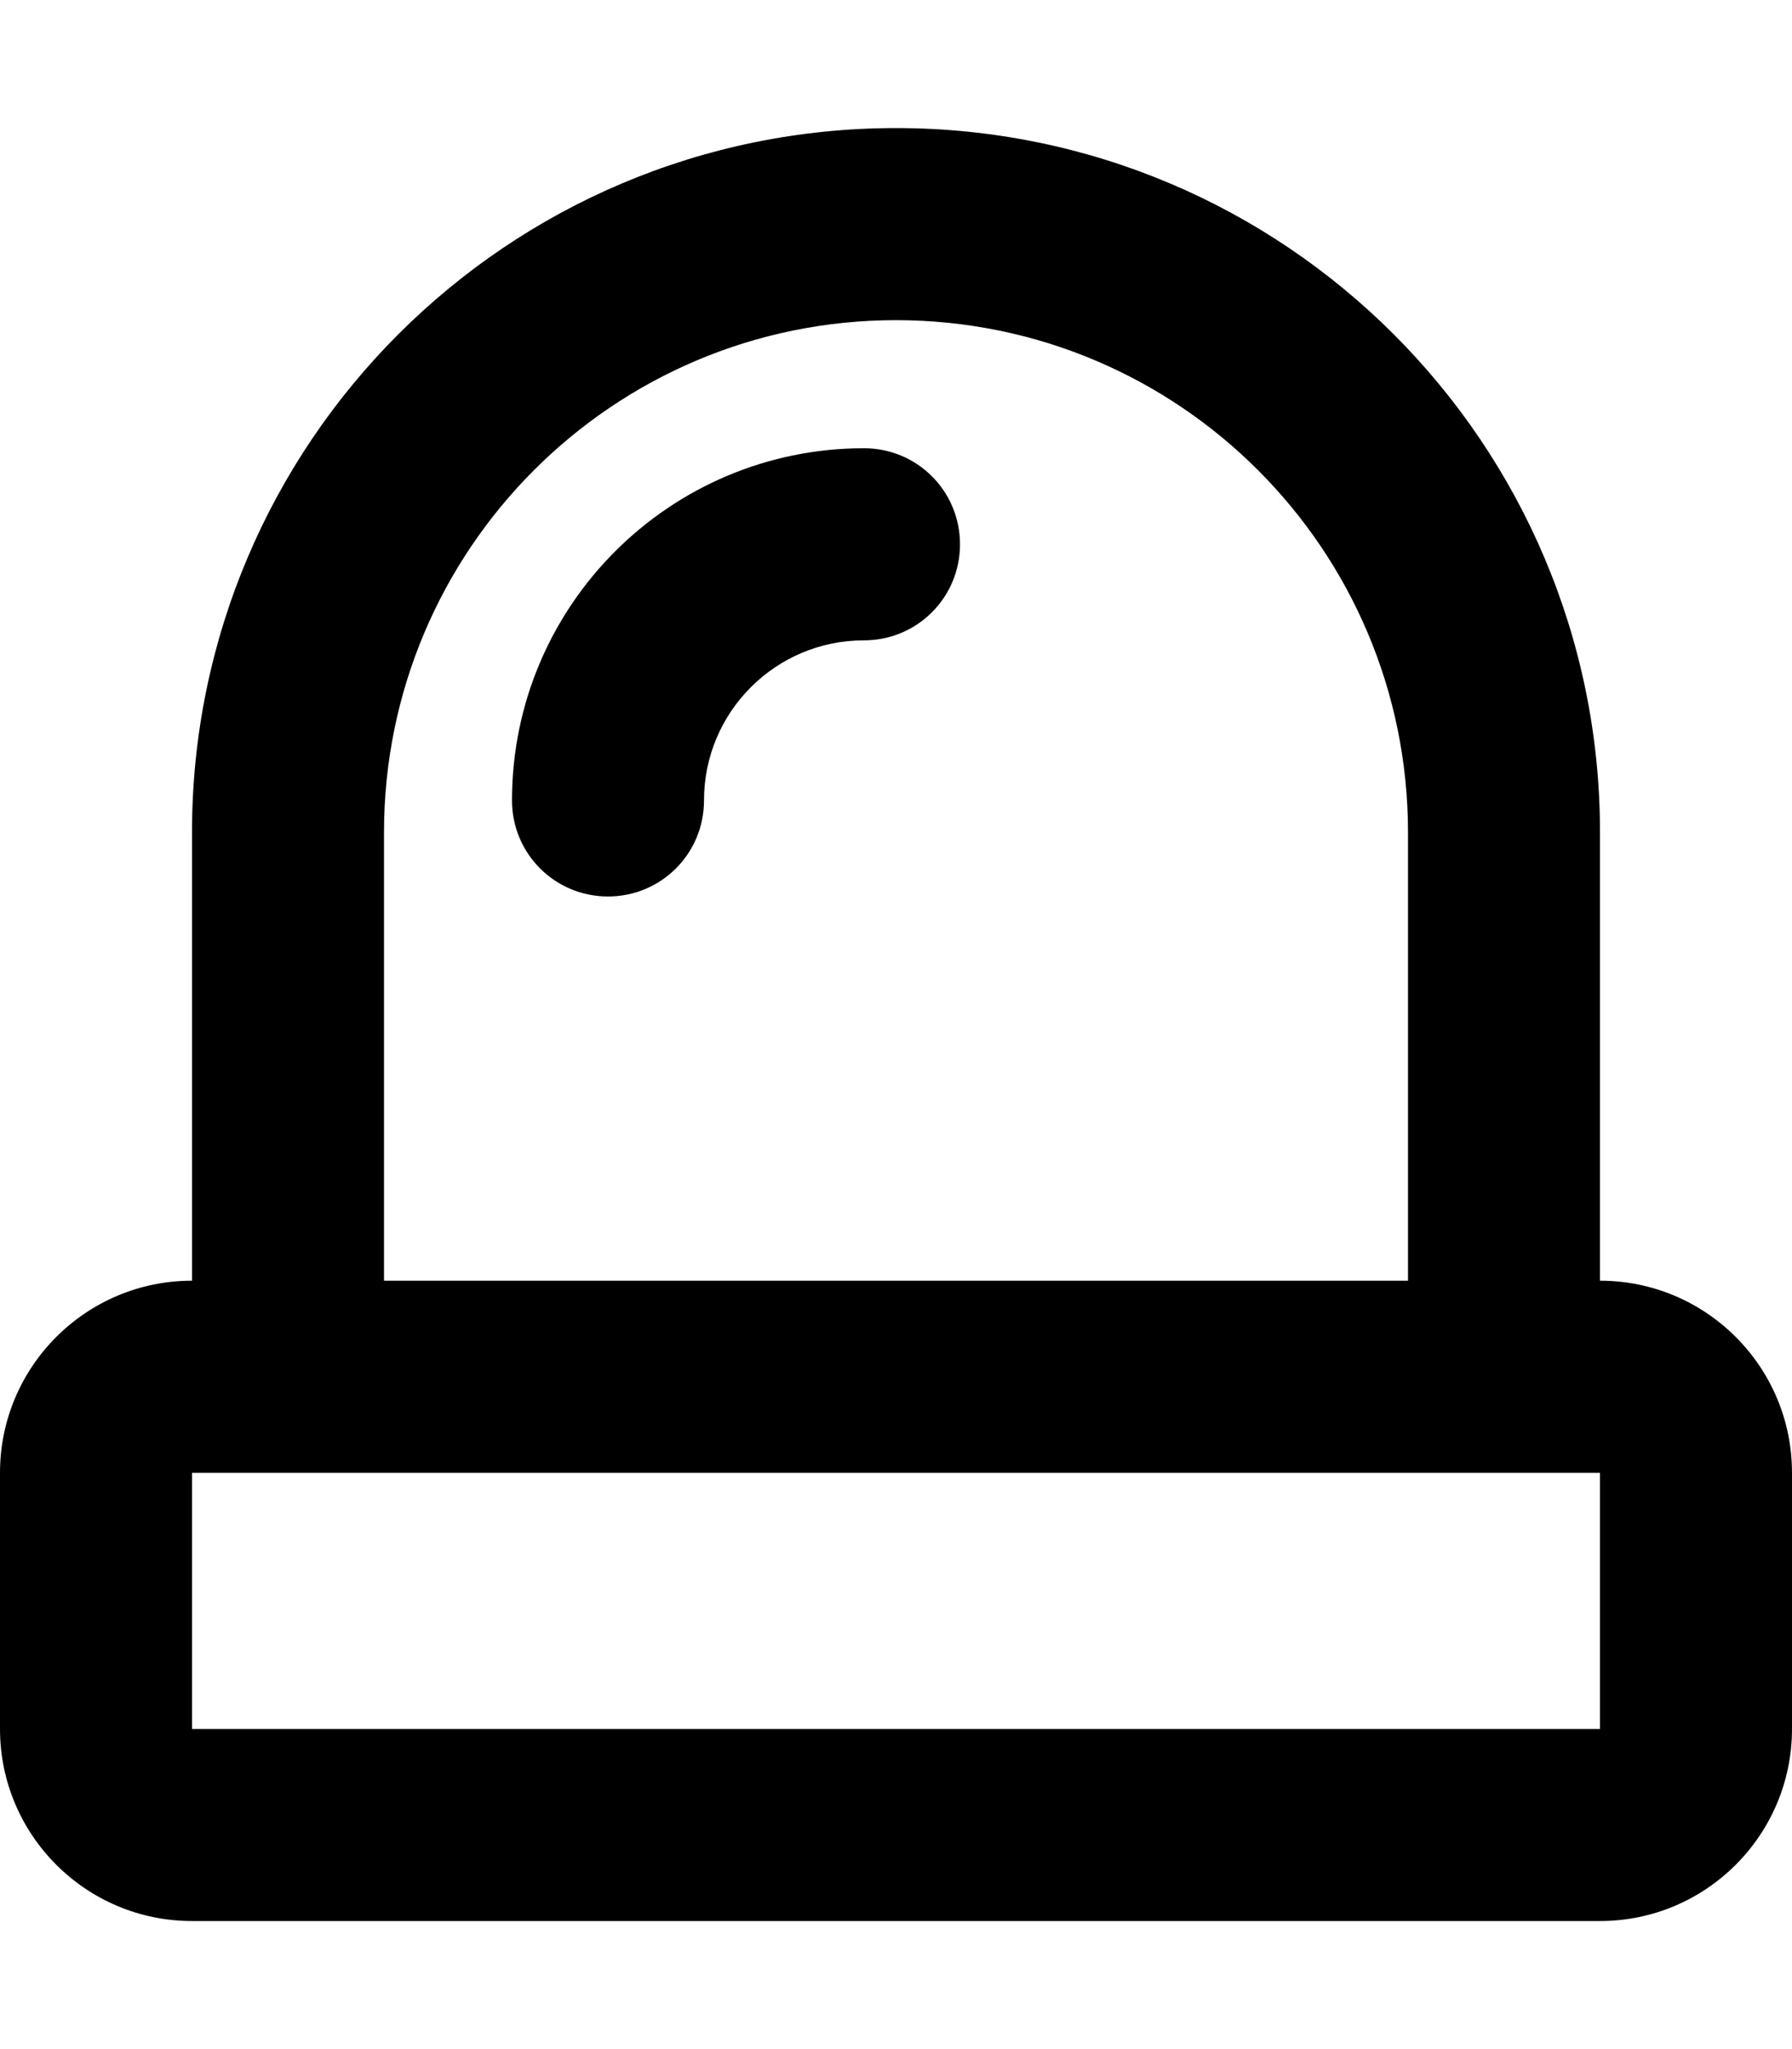 <svg fill="currentColor" xmlns="http://www.w3.org/2000/svg" viewBox="0 0 448 512"><!--! Font Awesome Pro 7.1.0 by @fontawesome - https://fontawesome.com License - https://fontawesome.com/license (Commercial License) Copyright 2025 Fonticons, Inc. --><path fill="currentColor" d="M448 368c0-26.5-21.5-48-48-48l0-112c0-97.2-78.8-176-176-176S48 110.8 48 208l0 112c-26.5 0-48 21.5-48 48l0 64c0 26.5 21.5 48 48 48l352 0c26.5 0 48-21.5 48-48l0-64zM352 208l0 112-256 0 0-112c0-70.7 57.3-128 128-128s128 57.3 128 128zM48 368l352 0 0 64-352 0 0-64zM176 200c0-22.1 17.9-40 40-40 13.3 0 24-10.7 24-24s-10.7-24-24-24c-48.6 0-88 39.4-88 88 0 13.3 10.7 24 24 24s24-10.7 24-24z"/></svg>